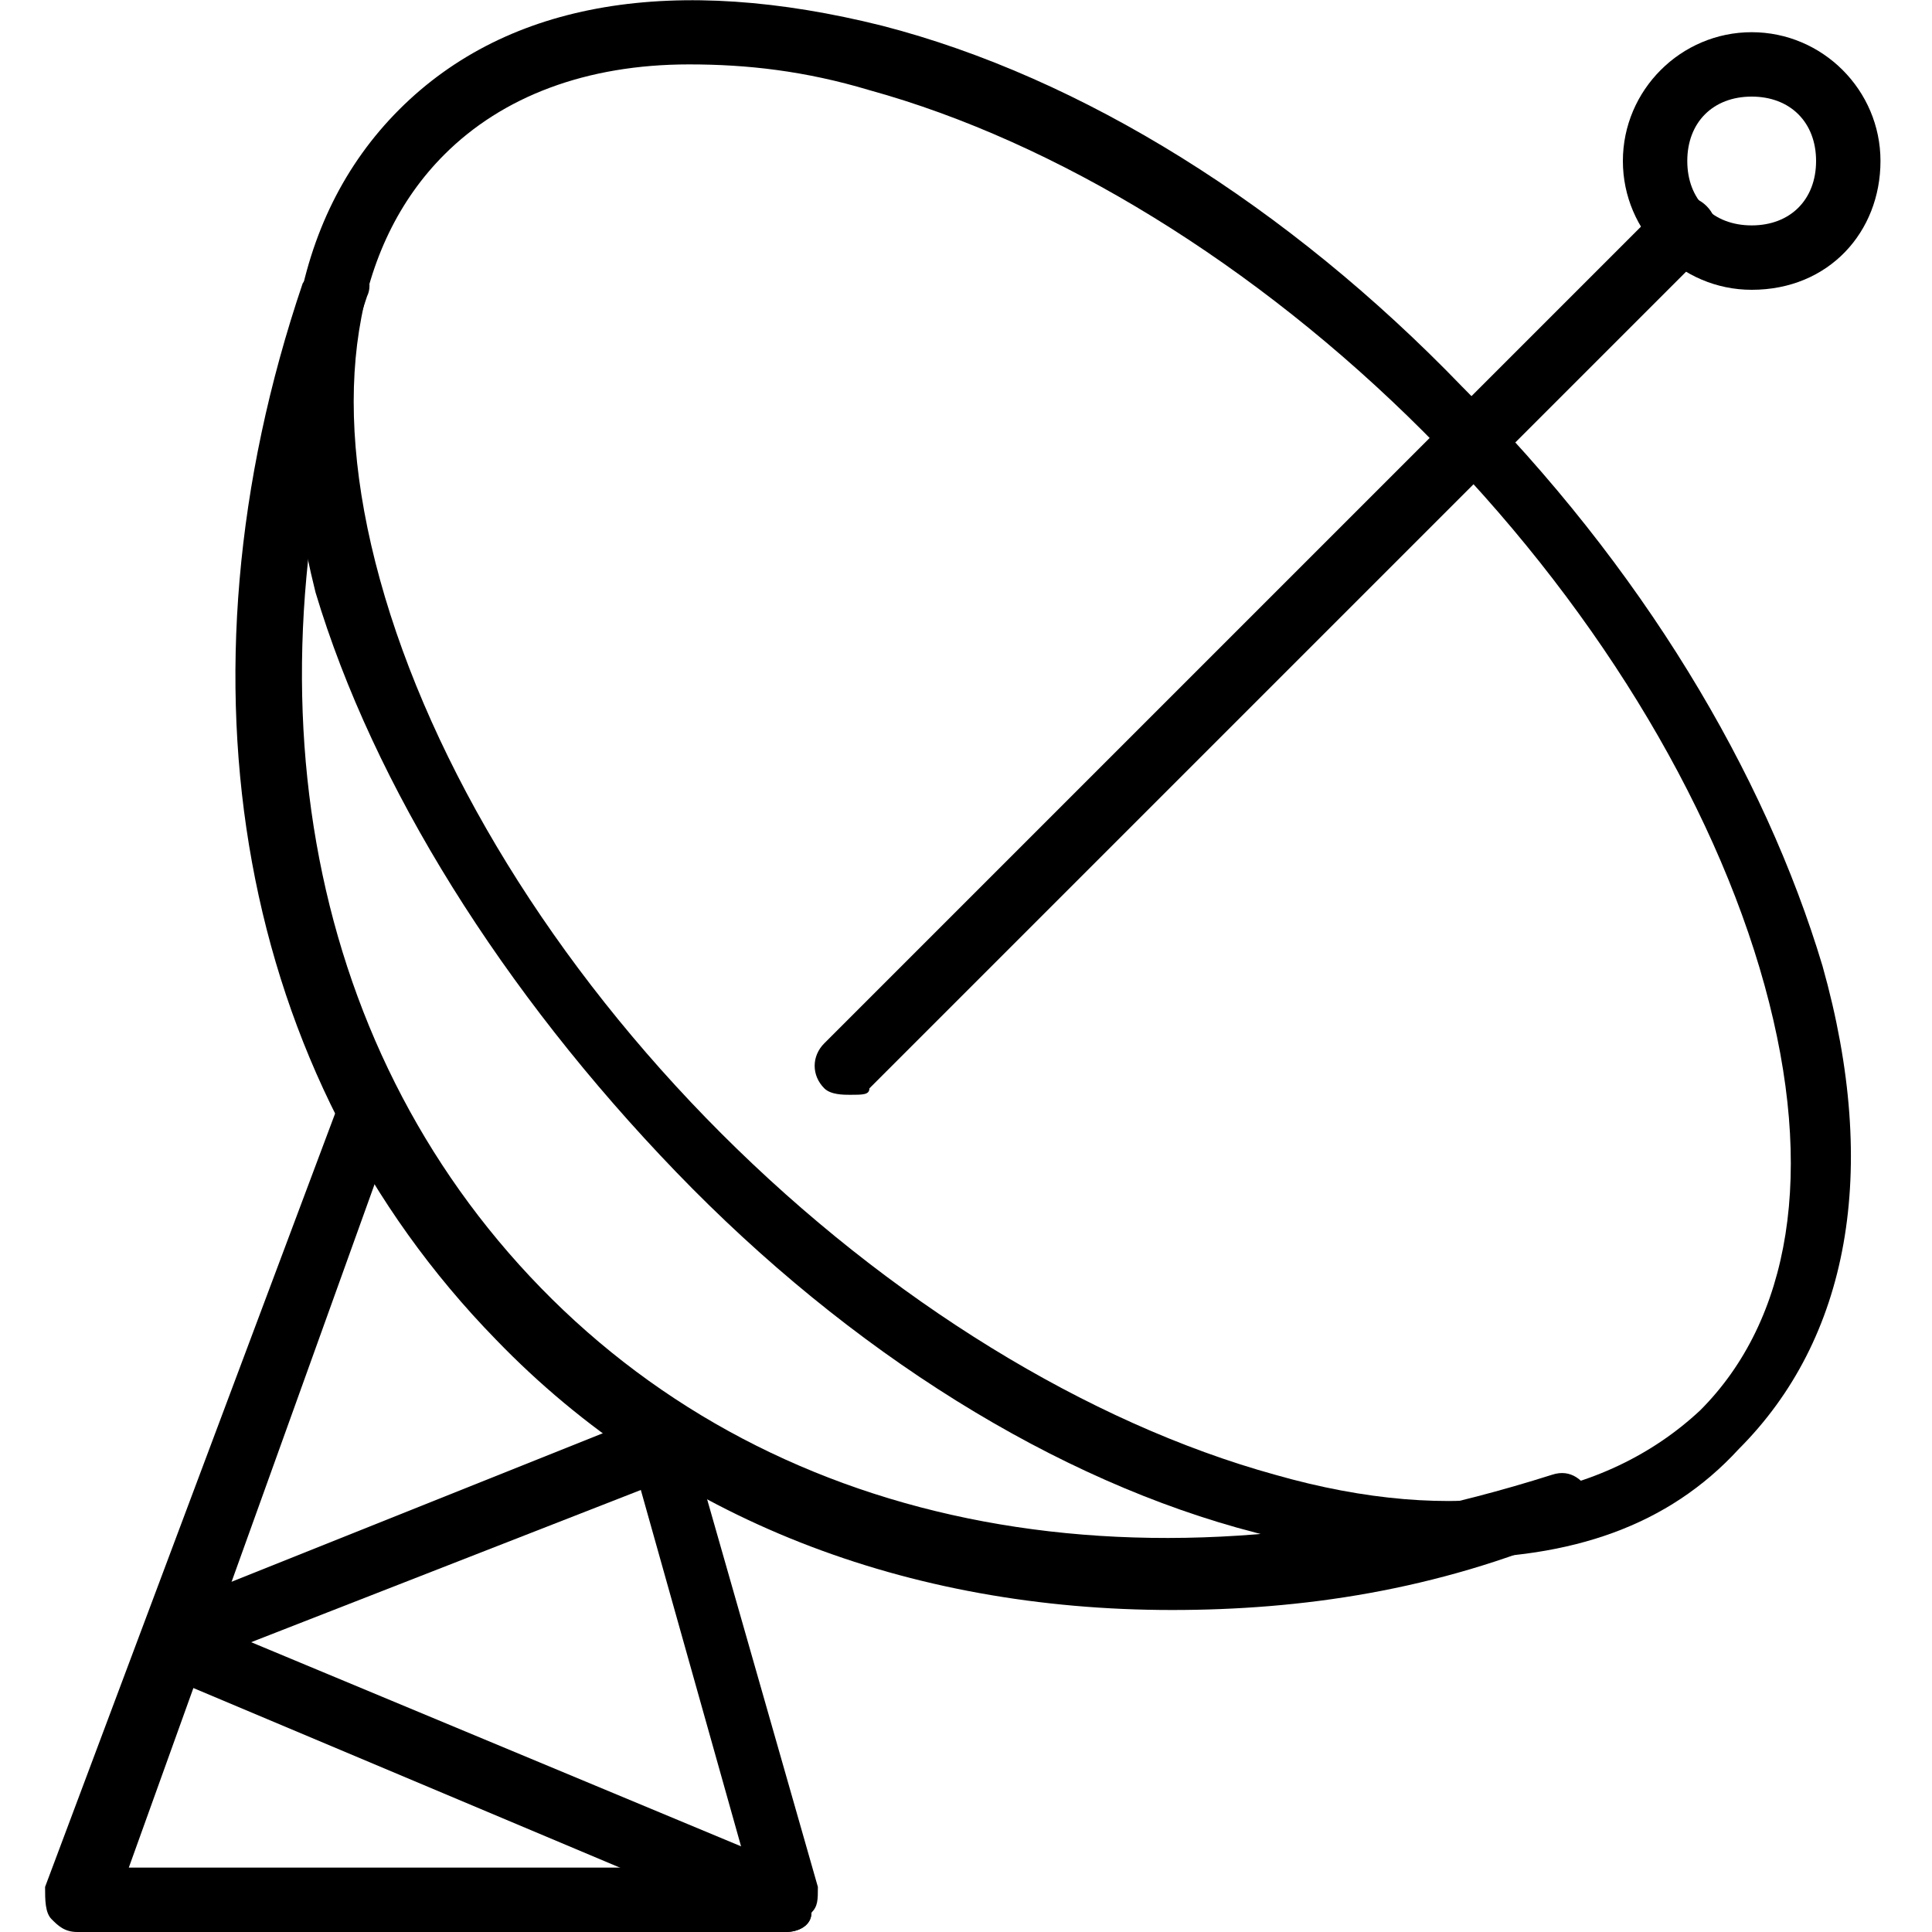 <?xml version="1.0" encoding="utf-8"?>
<!-- Generator: Adobe Illustrator 19.0.0, SVG Export Plug-In . SVG Version: 6.00 Build 0)  -->
<svg version="1.1" id="Layer_1" xmlns="http://www.w3.org/2000/svg" xmlns:xlink="http://www.w3.org/1999/xlink" x="0px" y="0px"
	 viewBox="0 0 30 30" style="enable-background:new 0 0 30 30;" xml:space="preserve">
<g>
	<g>
		<path d="M22.5,24.2c-0.9,0-1.9-0.1-3-0.4c-3.1-0.8-6.3-2.8-9-5.6s-4.7-6-5.6-9C4.1,6,4.5,3.4,6.2,1.7s4.3-2.1,7.5-1.3
			c3.1,0.8,6.3,2.8,9,5.6l0,0c2.8,2.8,4.7,6,5.6,9c0.9,3.2,0.4,5.8-1.3,7.5C25.9,23.7,24.4,24.2,22.5,24.2z M10.7,1
			C9.1,1,7.8,1.5,6.9,2.4c-1.4,1.4-1.8,3.7-1,6.6c0.8,2.9,2.7,6,5.3,8.6s5.7,4.5,8.6,5.3c2.8,0.8,5.1,0.4,6.6-1
			c1.4-1.4,1.8-3.7,1-6.6c-0.8-2.9-2.7-6-5.3-8.6l0,0c-2.6-2.6-5.7-4.5-8.6-5.3C12.5,1.1,11.6,1,10.7,1z"/>
	</g>
	<g>
		<path d="M18.2,25c-4.1,0-7.8-1.4-10.5-4.2c-4-4.1-5.1-10.2-3-16.4C4.9,4.1,5.1,3.9,5.4,4c0.3,0.1,0.4,0.4,0.3,0.6
			c-2,5.9-1,11.6,2.7,15.4c3.7,3.8,9.4,4.9,15.7,2.9c0.3-0.1,0.5,0.1,0.6,0.3c0.1,0.3-0.1,0.5-0.3,0.6C22.3,24.7,20.2,25,18.2,25z"
			/>
	</g>
	<g>
		<path d="M13.2,17c-0.1,0-0.3,0-0.4-0.1c-0.2-0.2-0.2-0.5,0-0.7l13-13c0.2-0.2,0.5-0.2,0.7,0s0.2,0.5,0,0.7l-13,13
			C13.5,17,13.4,17,13.2,17z"/>
	</g>
	<g>
		<path d="M12.2,30h-11c-0.2,0-0.3-0.1-0.4-0.2c-0.1-0.1-0.1-0.3-0.1-0.5l4.5-12c0.1-0.3,0.4-0.4,0.6-0.3c0.3,0.1,0.4,0.4,0.3,0.6
			L2,29h9.6l-1.8-6.4c-0.1-0.3,0.1-0.5,0.3-0.6c0.3-0.1,0.5,0.1,0.6,0.3l2,7c0,0.2,0,0.3-0.1,0.4C12.6,29.9,12.4,30,12.2,30z"/>
	</g>
	<g>
		<path d="M12.2,30c-0.1,0-0.1,0-0.2,0l-9.5-4c-0.2-0.1-0.3-0.3-0.3-0.5c0-0.2,0.1-0.4,0.3-0.5l7.5-3c0.3-0.1,0.5,0,0.6,0.3
			c0.1,0.3,0,0.5-0.3,0.7l-6.4,2.5l8.4,3.5c0.3,0.1,0.4,0.4,0.3,0.7C12.6,29.9,12.4,30,12.2,30z"/>
	</g>
	<g>
		<path d="M27.2,4.5c-1.1,0-2-0.9-2-2s0.9-2,2-2s2,0.9,2,2S28.4,4.5,27.2,4.5z M27.2,1.5c-0.6,0-1,0.4-1,1s0.4,1,1,1s1-0.4,1-1
			S27.8,1.5,27.2,1.5z"/>
	</g>
</g>
</svg>
